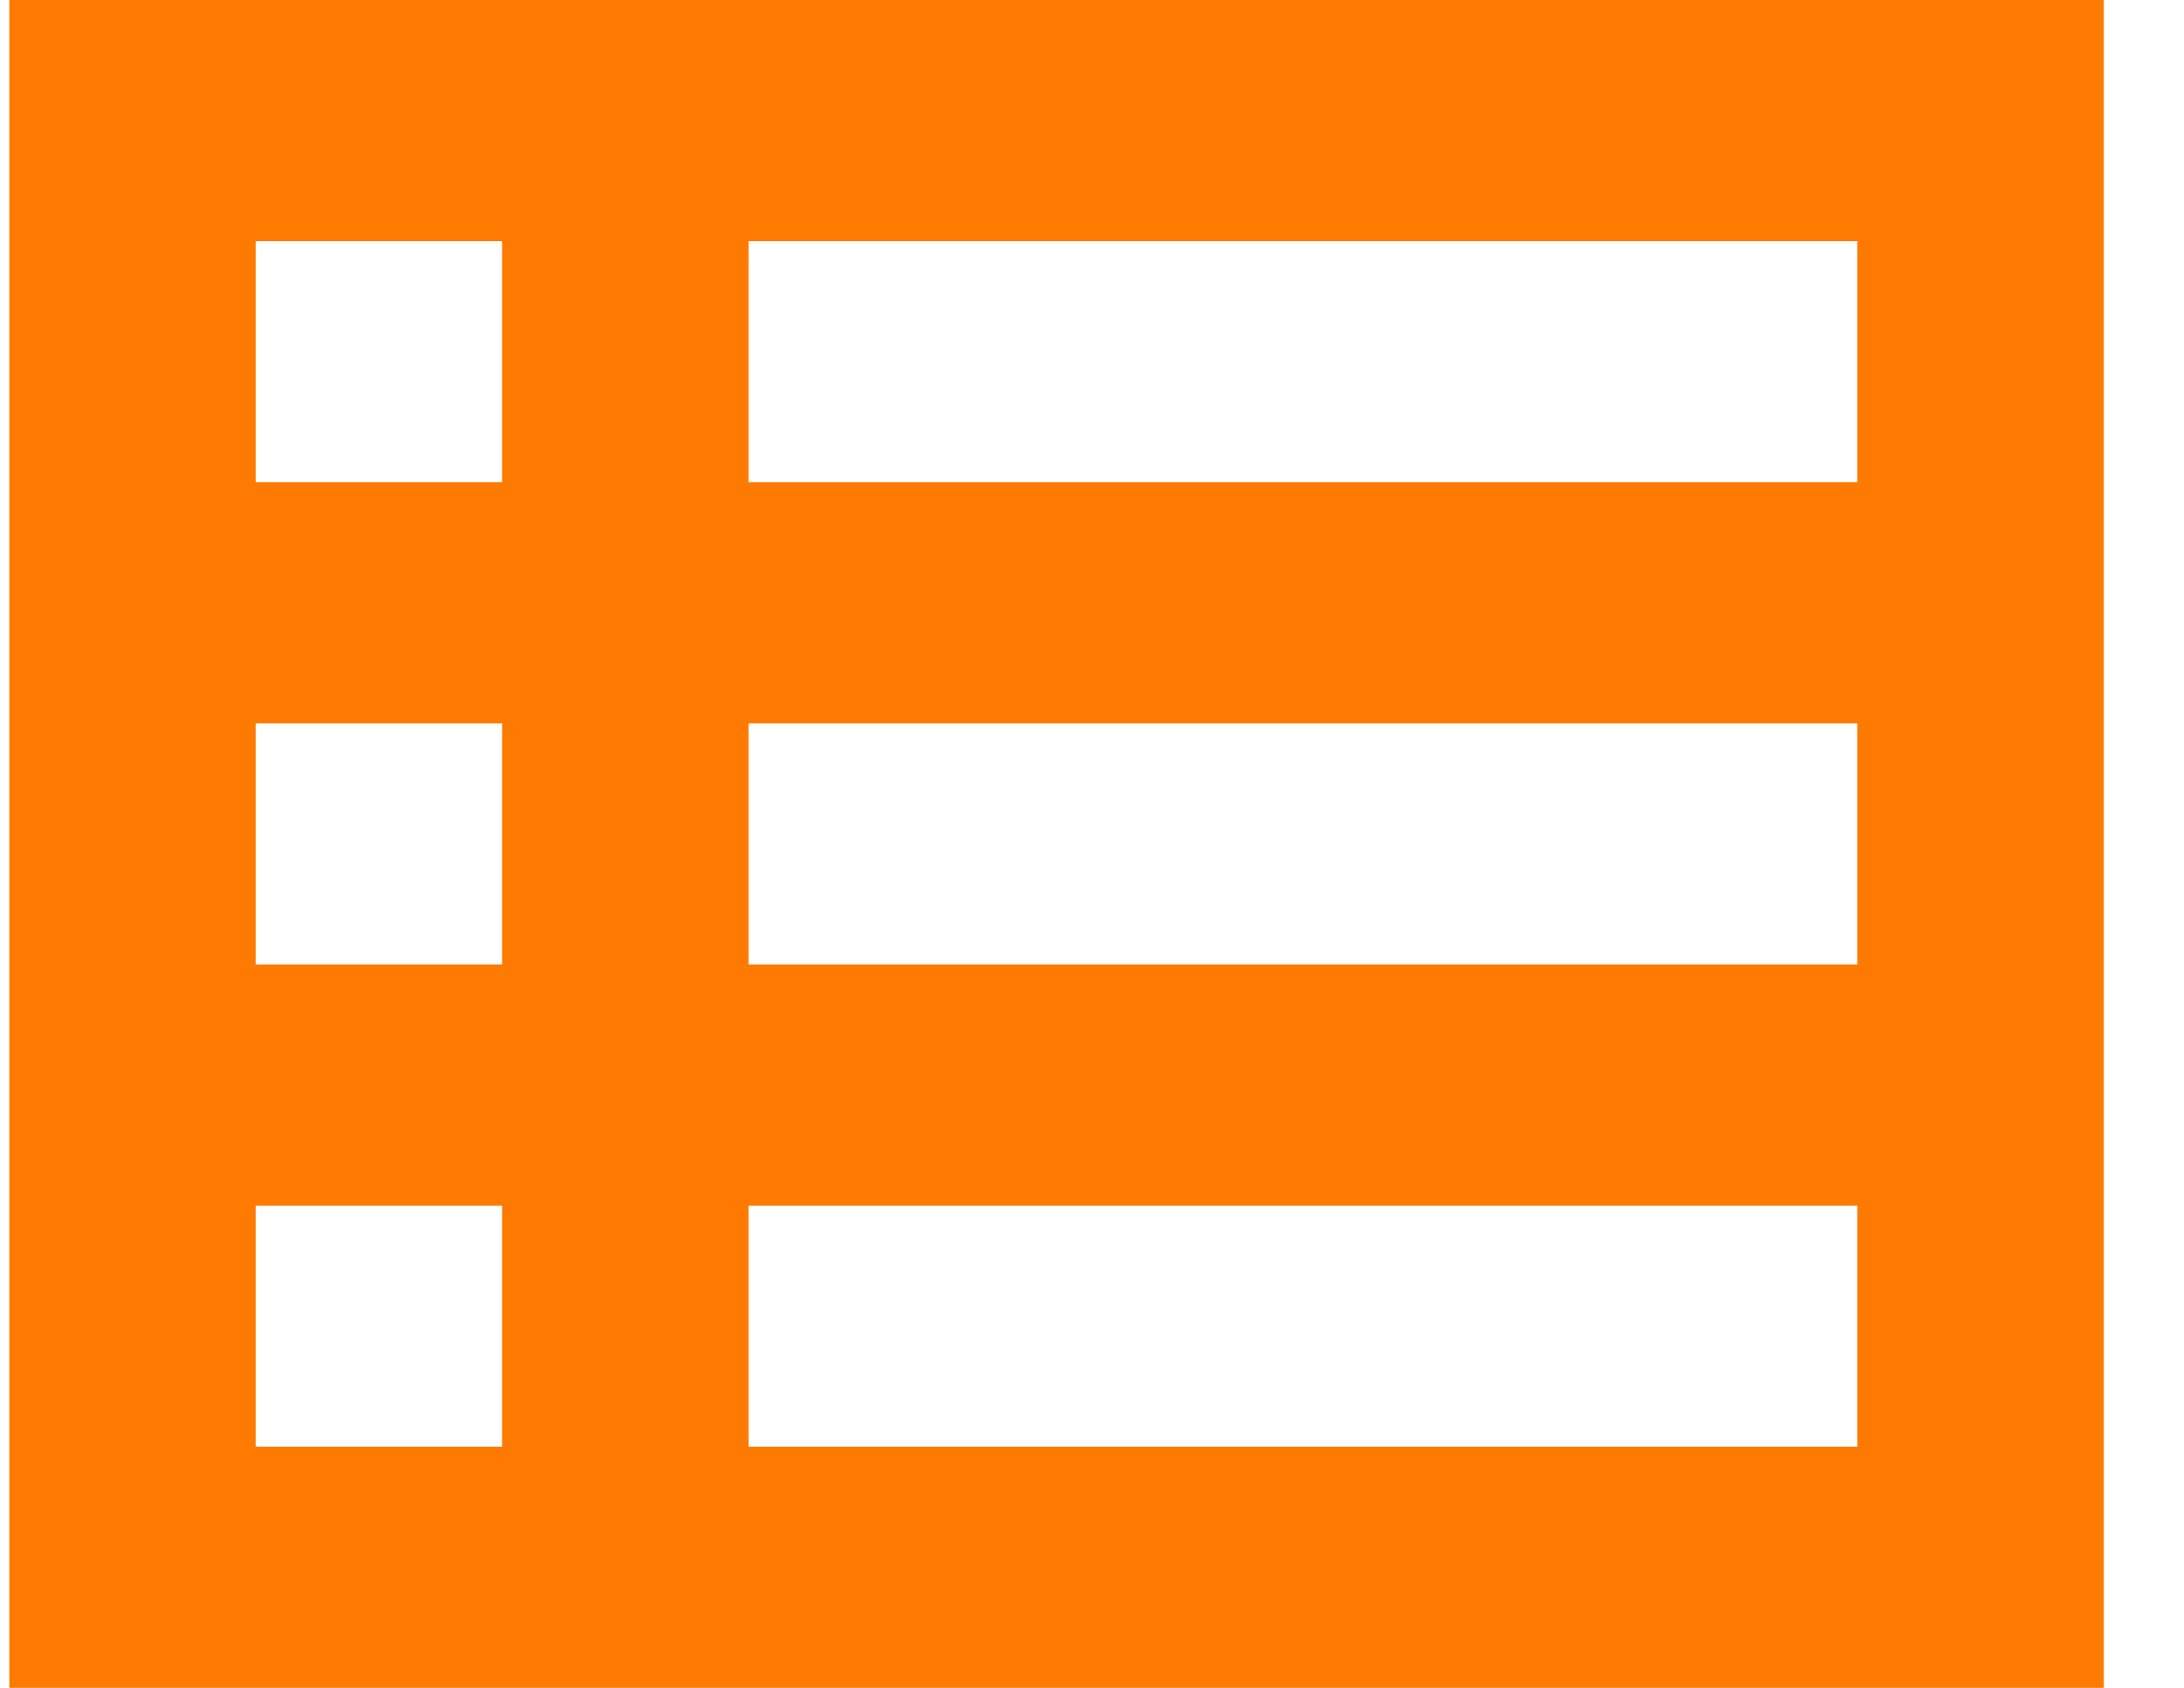 <svg width="22" height="17" viewBox="0 0 22 17" fill="none" xmlns="http://www.w3.org/2000/svg">
<path d="M0.094 0V17H21.192V0H0.094ZM5.058 2.429V4.857H2.576V2.429H5.058ZM2.576 9.714V7.286H5.058V9.714H2.576ZM2.576 12.143H5.058V14.571H2.576V12.143ZM18.71 14.571H7.54V12.143H18.71V14.571ZM18.71 9.714H7.54V7.286H18.71V9.714ZM18.71 4.857H7.54V2.429H18.71V4.857Z" fill="#FF7A00"/>
</svg>
